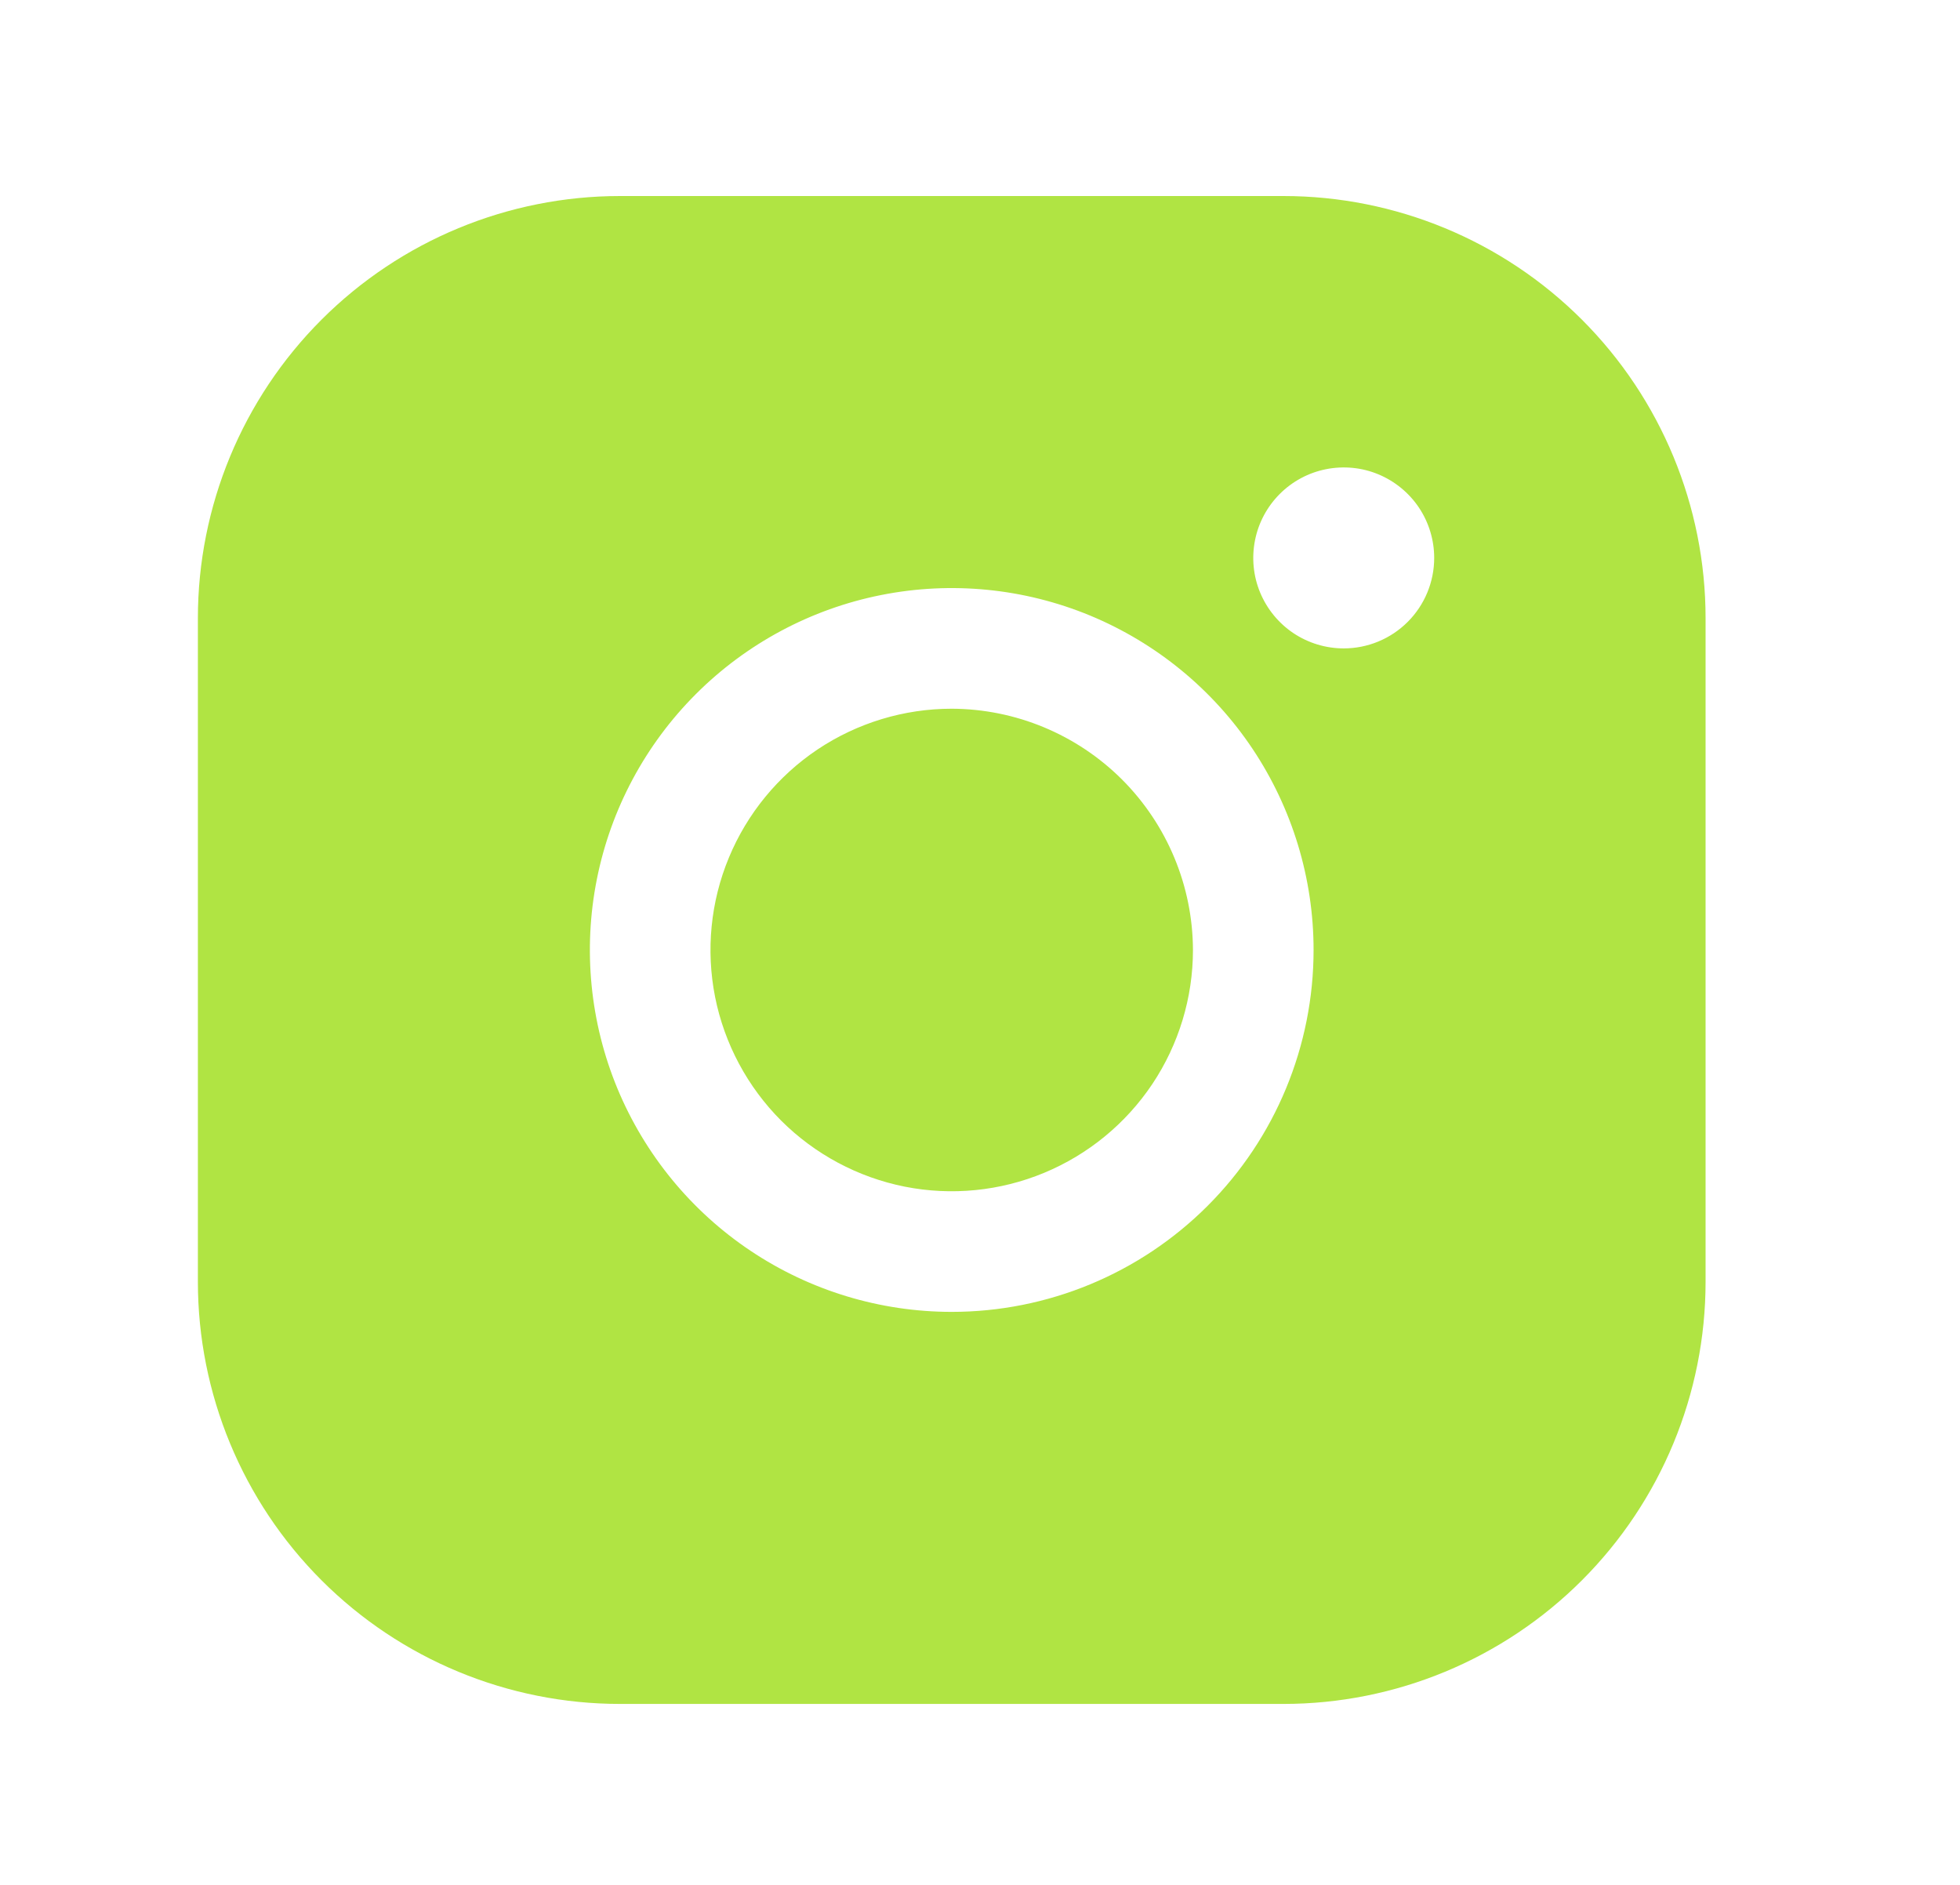 <svg width="26" height="25" viewBox="0 0 26 25" fill="none" xmlns="http://www.w3.org/2000/svg">
<path d="M15.825 12.6C15.825 13.233 15.637 13.852 15.286 14.378C14.934 14.904 14.434 15.314 13.85 15.556C13.265 15.799 12.621 15.862 12.001 15.739C11.38 15.615 10.81 15.31 10.362 14.863C9.915 14.415 9.61 13.845 9.486 13.224C9.363 12.604 9.426 11.96 9.669 11.375C9.911 10.791 10.321 10.291 10.847 9.939C11.373 9.588 11.992 9.4 12.625 9.4C13.473 9.403 14.285 9.741 14.885 10.34C15.484 10.94 15.822 11.752 15.825 12.6ZM22.625 8.2V17C22.625 18.485 22.035 19.91 20.985 20.96C19.935 22.01 18.51 22.6 17.025 22.6H8.225C6.74 22.6 5.315 22.01 4.265 20.96C3.215 19.91 2.625 18.485 2.625 17V8.2C2.625 6.715 3.215 5.29 4.265 4.24C5.315 3.19 6.74 2.6 8.225 2.6H17.025C18.51 2.6 19.935 3.19 20.985 4.24C22.035 5.29 22.625 6.715 22.625 8.2ZM17.425 12.6C17.425 11.651 17.143 10.723 16.616 9.933C16.089 9.144 15.339 8.529 14.462 8.165C13.585 7.802 12.62 7.707 11.689 7.892C10.758 8.077 9.902 8.535 9.231 9.206C8.56 9.877 8.102 10.732 7.917 11.664C7.732 12.595 7.827 13.56 8.19 14.437C8.554 15.314 9.169 16.064 9.958 16.591C10.748 17.119 11.676 17.4 12.625 17.4C13.898 17.4 15.119 16.894 16.019 15.994C16.919 15.094 17.425 13.873 17.425 12.6ZM19.025 7.4C19.025 7.163 18.955 6.931 18.823 6.733C18.691 6.536 18.503 6.382 18.284 6.291C18.065 6.2 17.824 6.177 17.591 6.223C17.358 6.269 17.144 6.384 16.977 6.551C16.809 6.719 16.694 6.933 16.648 7.166C16.602 7.399 16.625 7.64 16.716 7.859C16.807 8.078 16.961 8.266 17.158 8.398C17.356 8.53 17.588 8.6 17.825 8.6C18.143 8.6 18.448 8.474 18.674 8.248C18.899 8.023 19.025 7.718 19.025 7.4Z" fill="#B0E443"/>
</svg>
